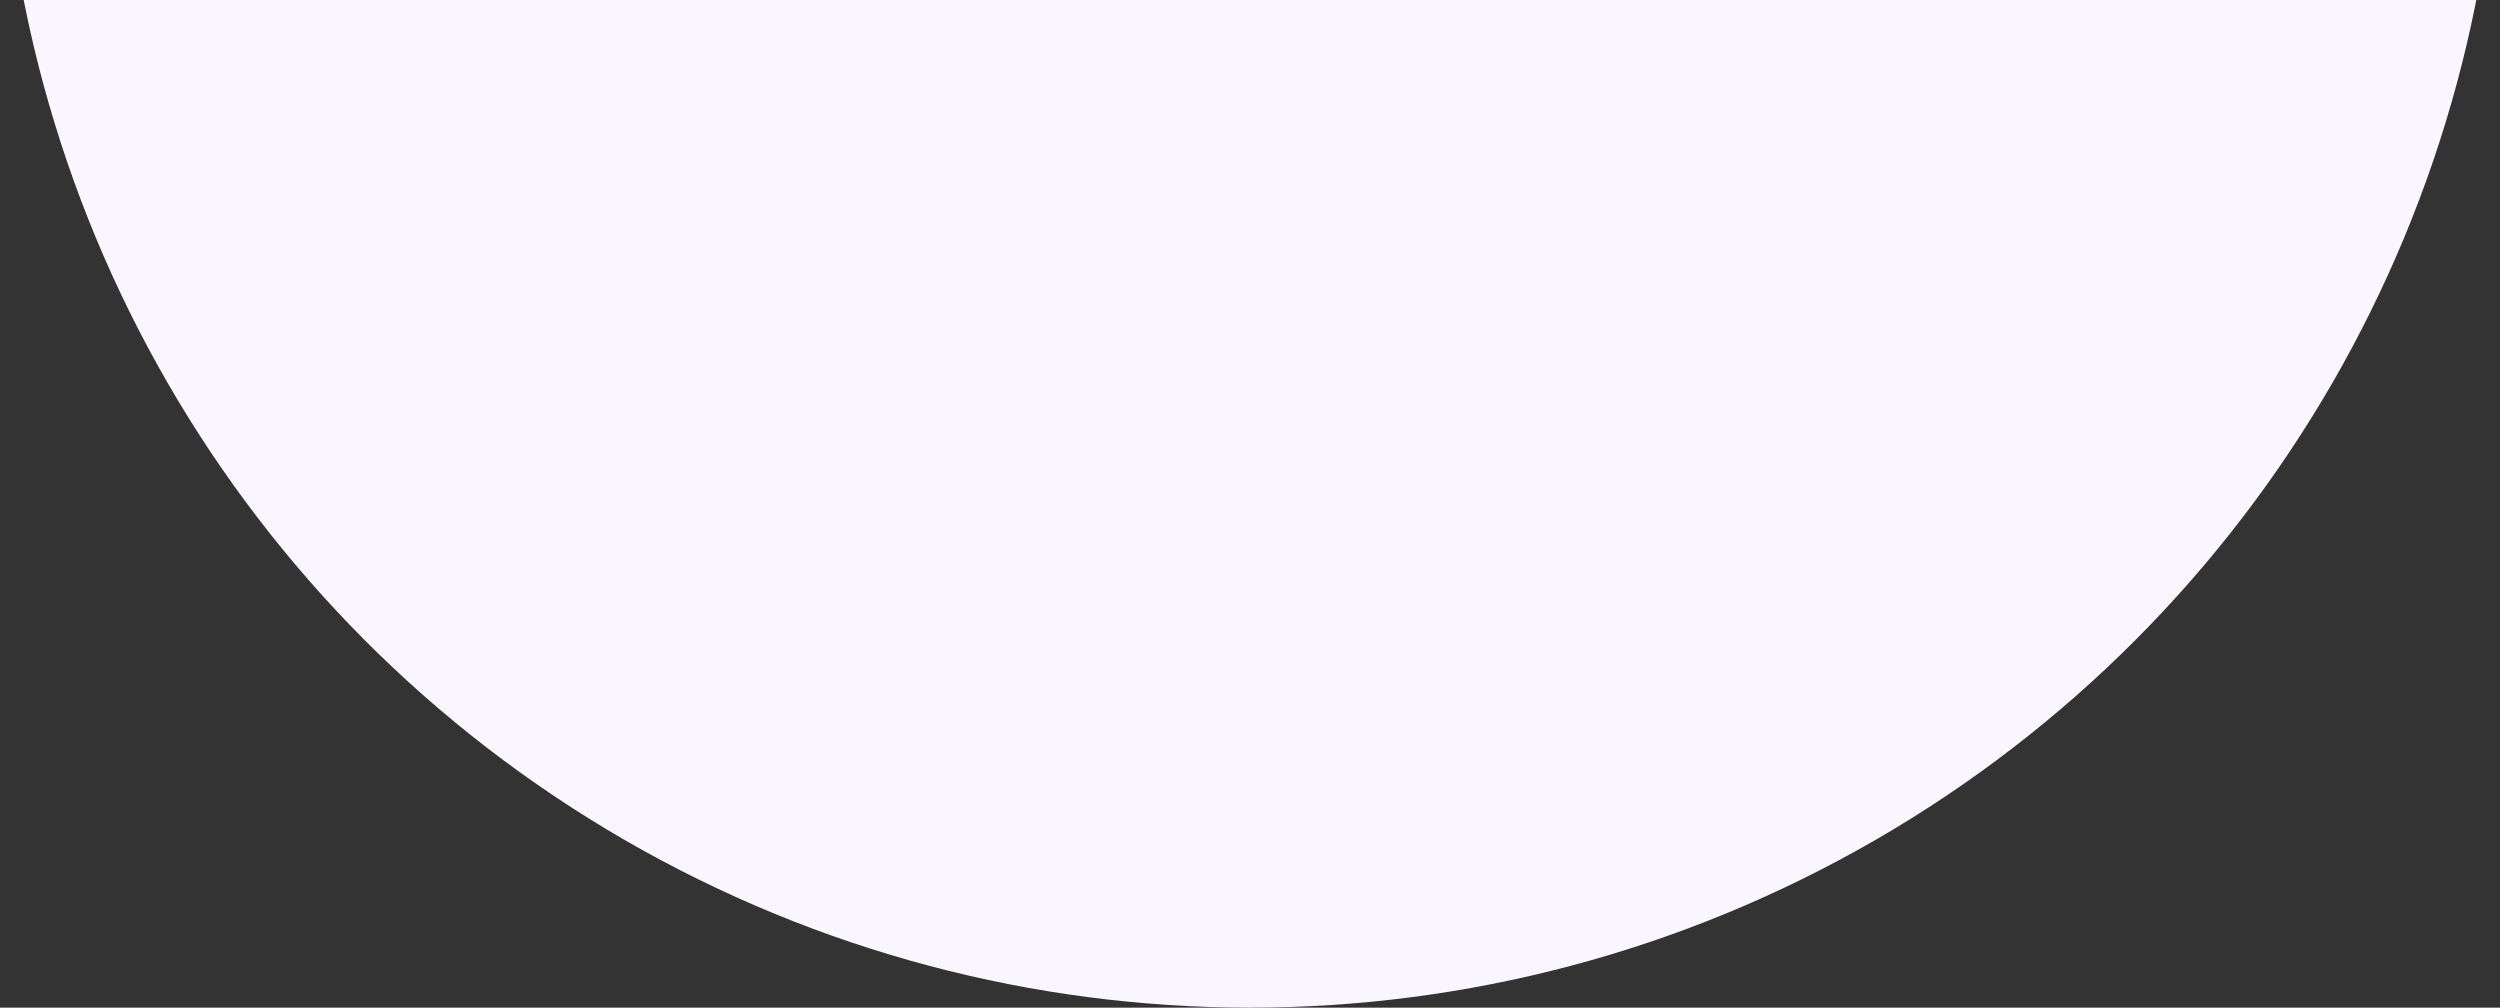 <svg viewBox="0 0 196 79" fill="none" xmlns="http://www.w3.org/2000/svg">
<rect x="0" y="0" width="196" height="79" fill="#333333" stroke="none"/>
<circle cx="98" cy="-19" r="98" fill="#FAF6FF"/>
</svg>
